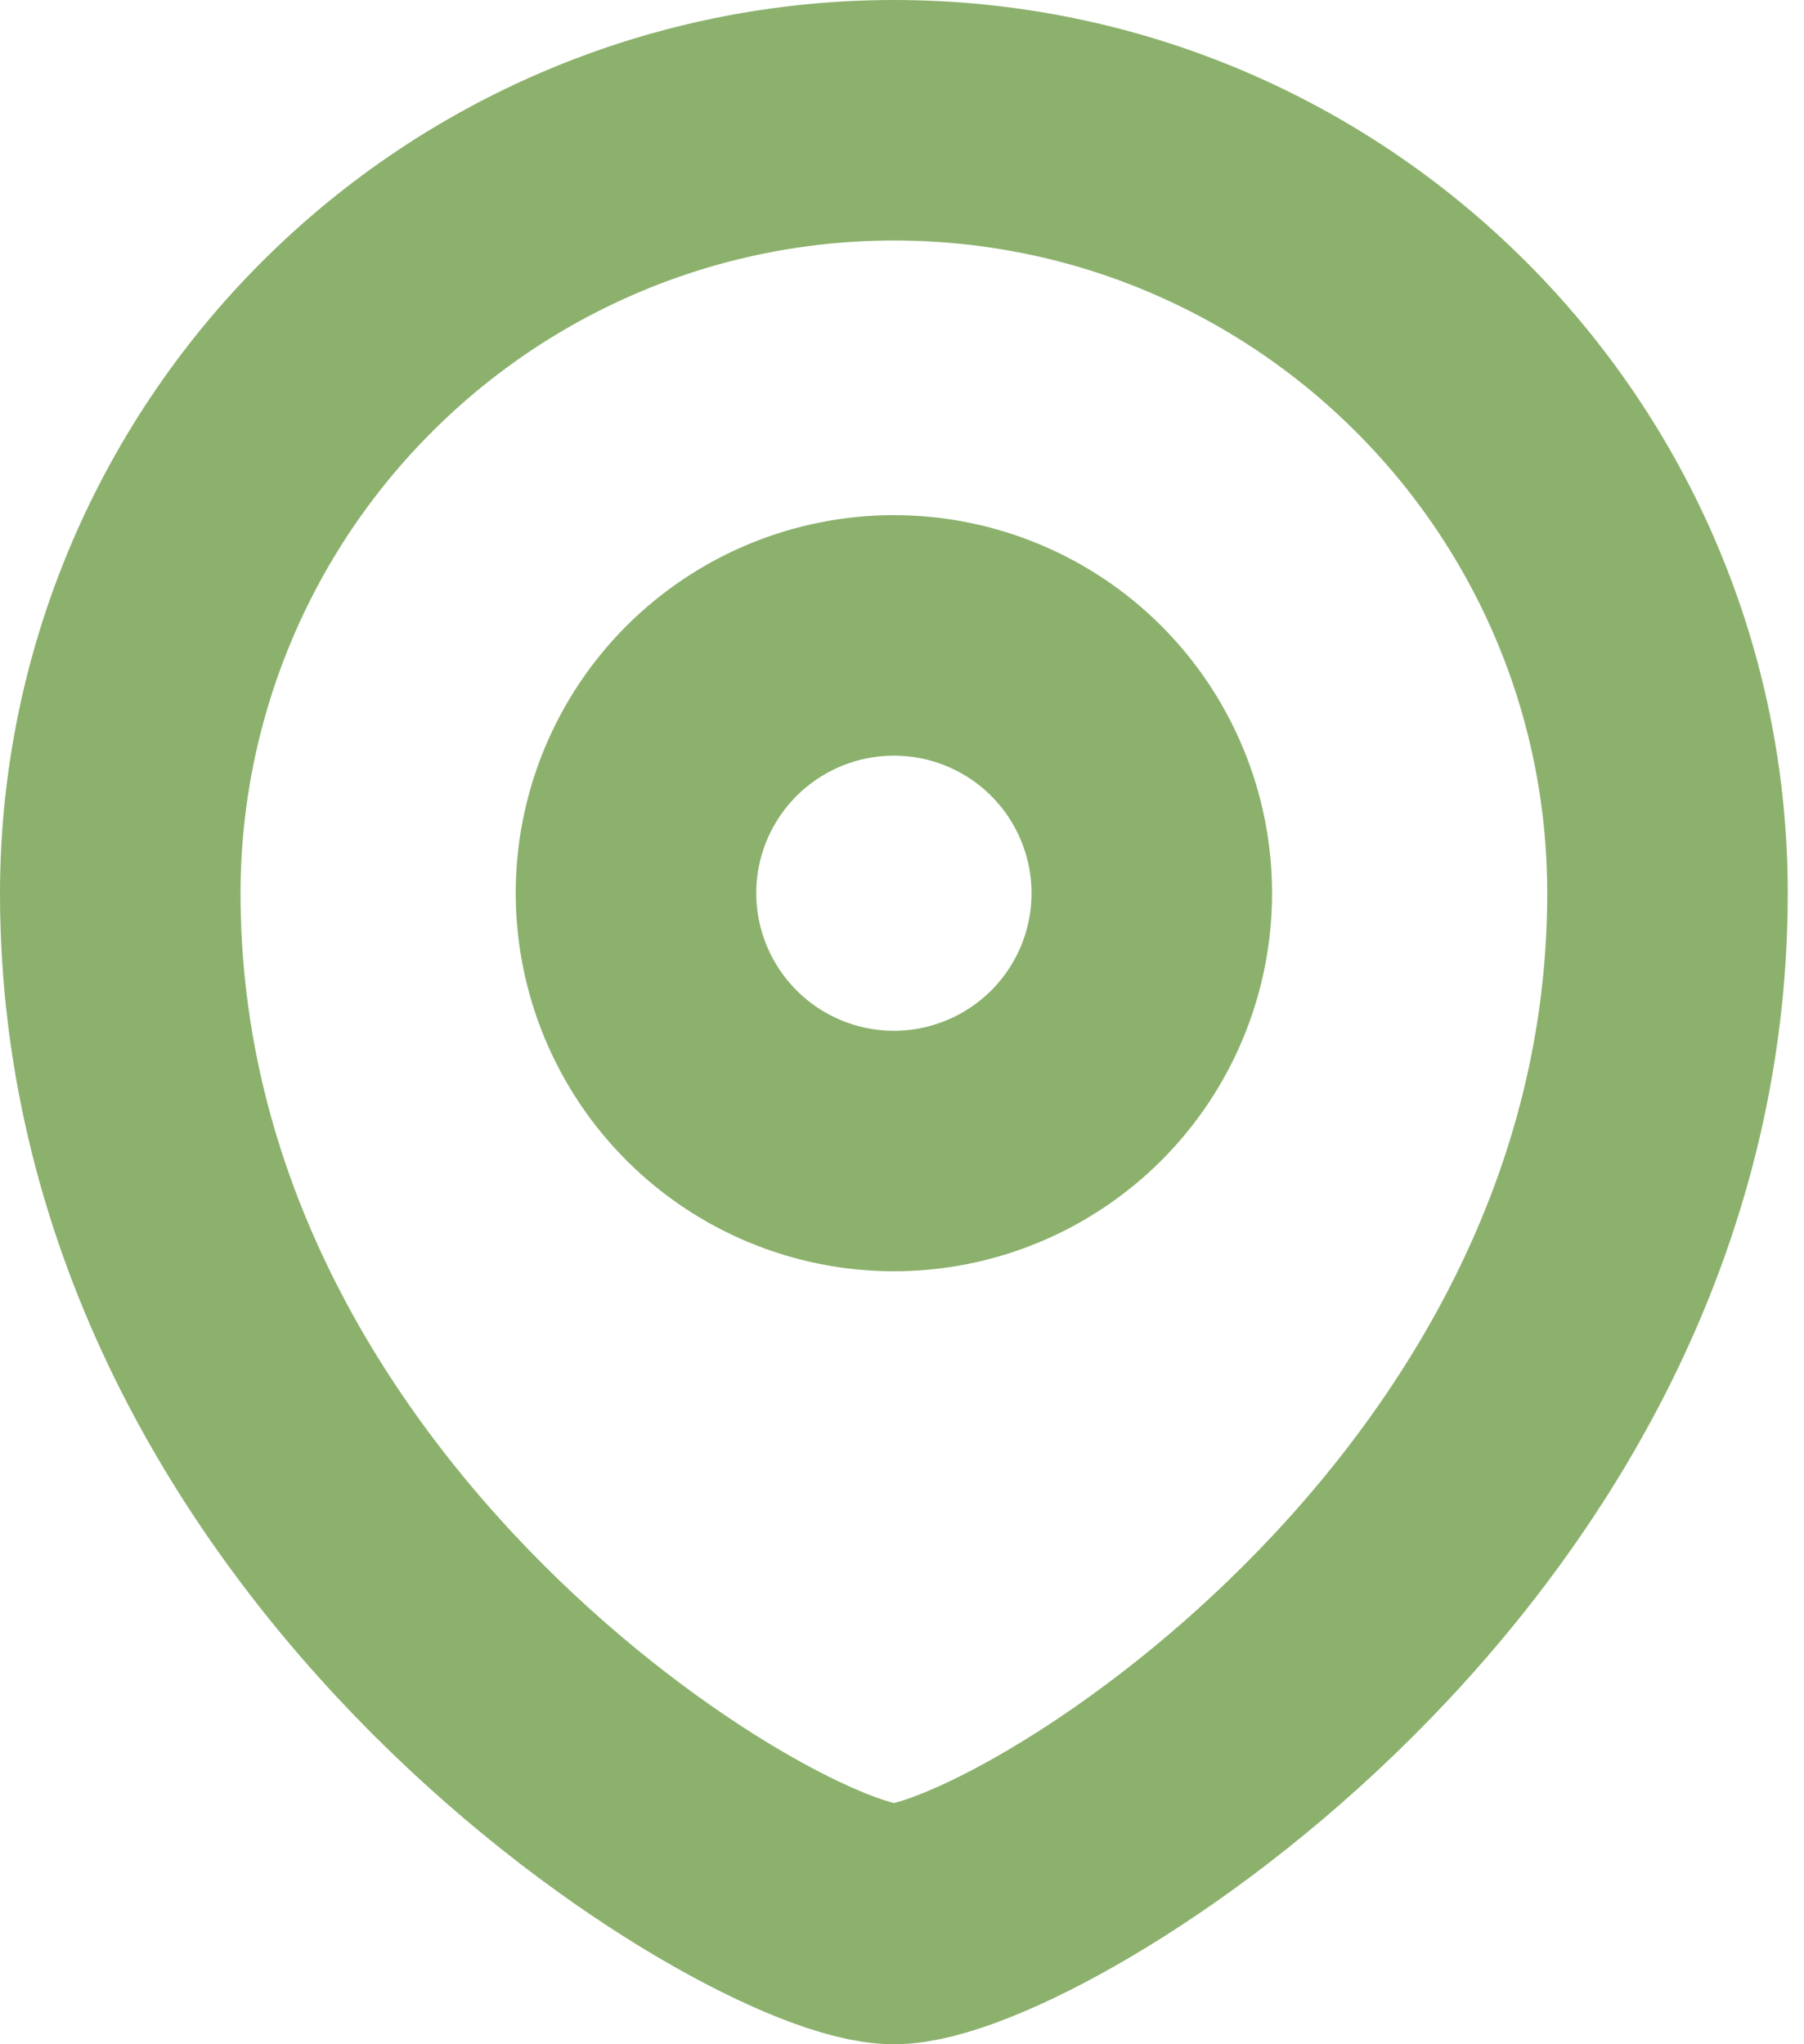 <svg width="15" height="17" viewBox="0 0 15 17" fill="none" xmlns="http://www.w3.org/2000/svg">
<path fill-rule="evenodd" clip-rule="evenodd" d="M7.433 9.572C8.001 9.572 8.546 9.346 8.949 8.944C9.351 8.542 9.577 7.997 9.577 7.428C9.577 6.86 9.351 6.314 8.949 5.912C8.547 5.51 8.001 5.284 7.433 5.284C6.864 5.284 6.319 5.51 5.916 5.912C5.514 6.314 5.288 6.86 5.288 7.428C5.289 7.997 5.515 8.542 5.917 8.944C6.319 9.346 6.864 9.572 7.433 9.572Z" stroke="#8CB16D" stroke-width="2" stroke-linecap="square"/>
<path fill-rule="evenodd" clip-rule="evenodd" d="M13.865 7.428C13.865 12.786 8.505 16 7.433 16C6.361 16 1 12.786 1 7.428C1.001 5.723 1.679 4.088 2.886 2.883C4.092 1.677 5.727 1 7.433 1C10.985 1 13.865 3.879 13.865 7.428Z" stroke="#8CB16D" stroke-width="2" stroke-linecap="square"/>
</svg>
